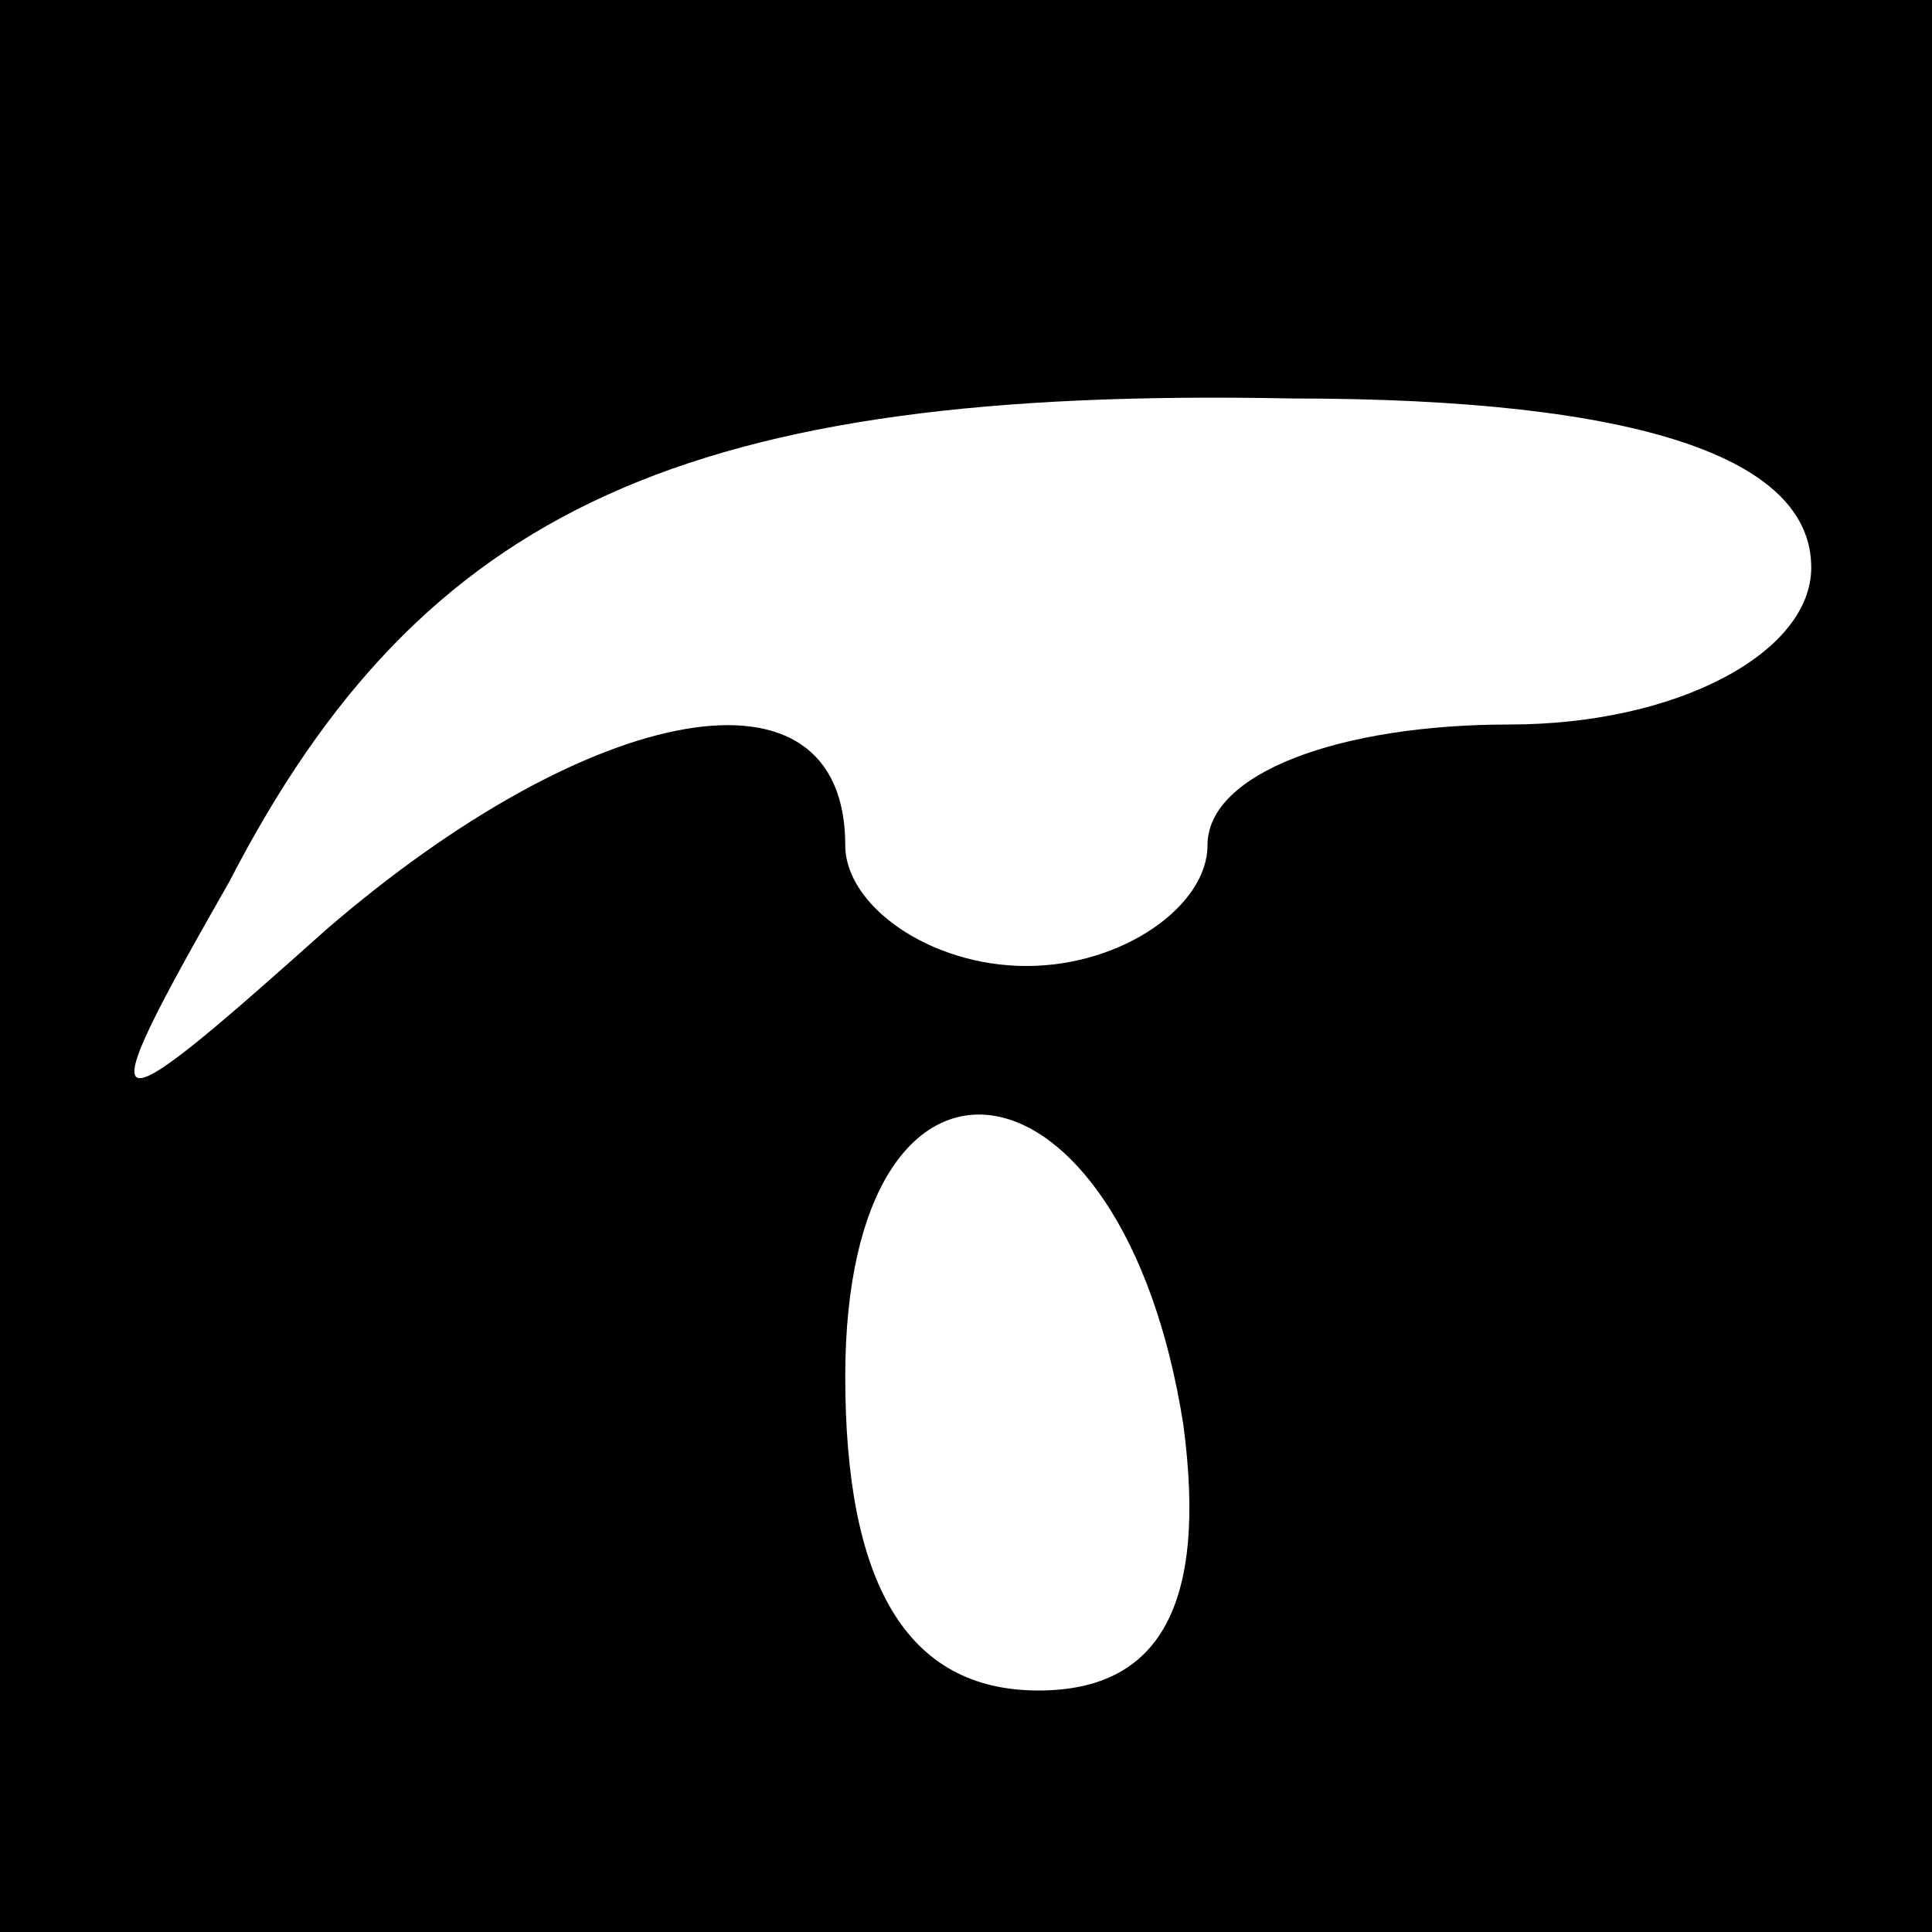 <?xml version="1.0" standalone="no"?>
<!DOCTYPE svg PUBLIC "-//W3C//DTD SVG 20010904//EN"
 "http://www.w3.org/TR/2001/REC-SVG-20010904/DTD/svg10.dtd">
<svg version="1.0" xmlns="http://www.w3.org/2000/svg"
 width="16pt" height="16pt" viewBox="0 0 16 16"
 preserveAspectRatio="xMidYMid meet">

<g transform="translate(0,16) scale(0.1,-0.1)"
fill="#000000" stroke="none">
<path d="M0 80 l0 -80 80 0 80 0 0 80 0 80 -80 0 -80 0 0 -80z m150 33 c0 -7
-11 -13 -25 -13 -14 0 -25 -4 -25 -10 0 -5 -7 -10 -15 -10 -8 0 -15 5 -15 10
0 16 -21 12 -43 -7 -19 -17 -20 -17 -8 4 16 31 38 41 88 40 29 0 43 -5 43 -14z
m-52 -71 c2 -15 -2 -22 -12 -22 -11 0 -16 9 -16 26 0 31 23 28 28 -4z"/>
</g>
</svg>
